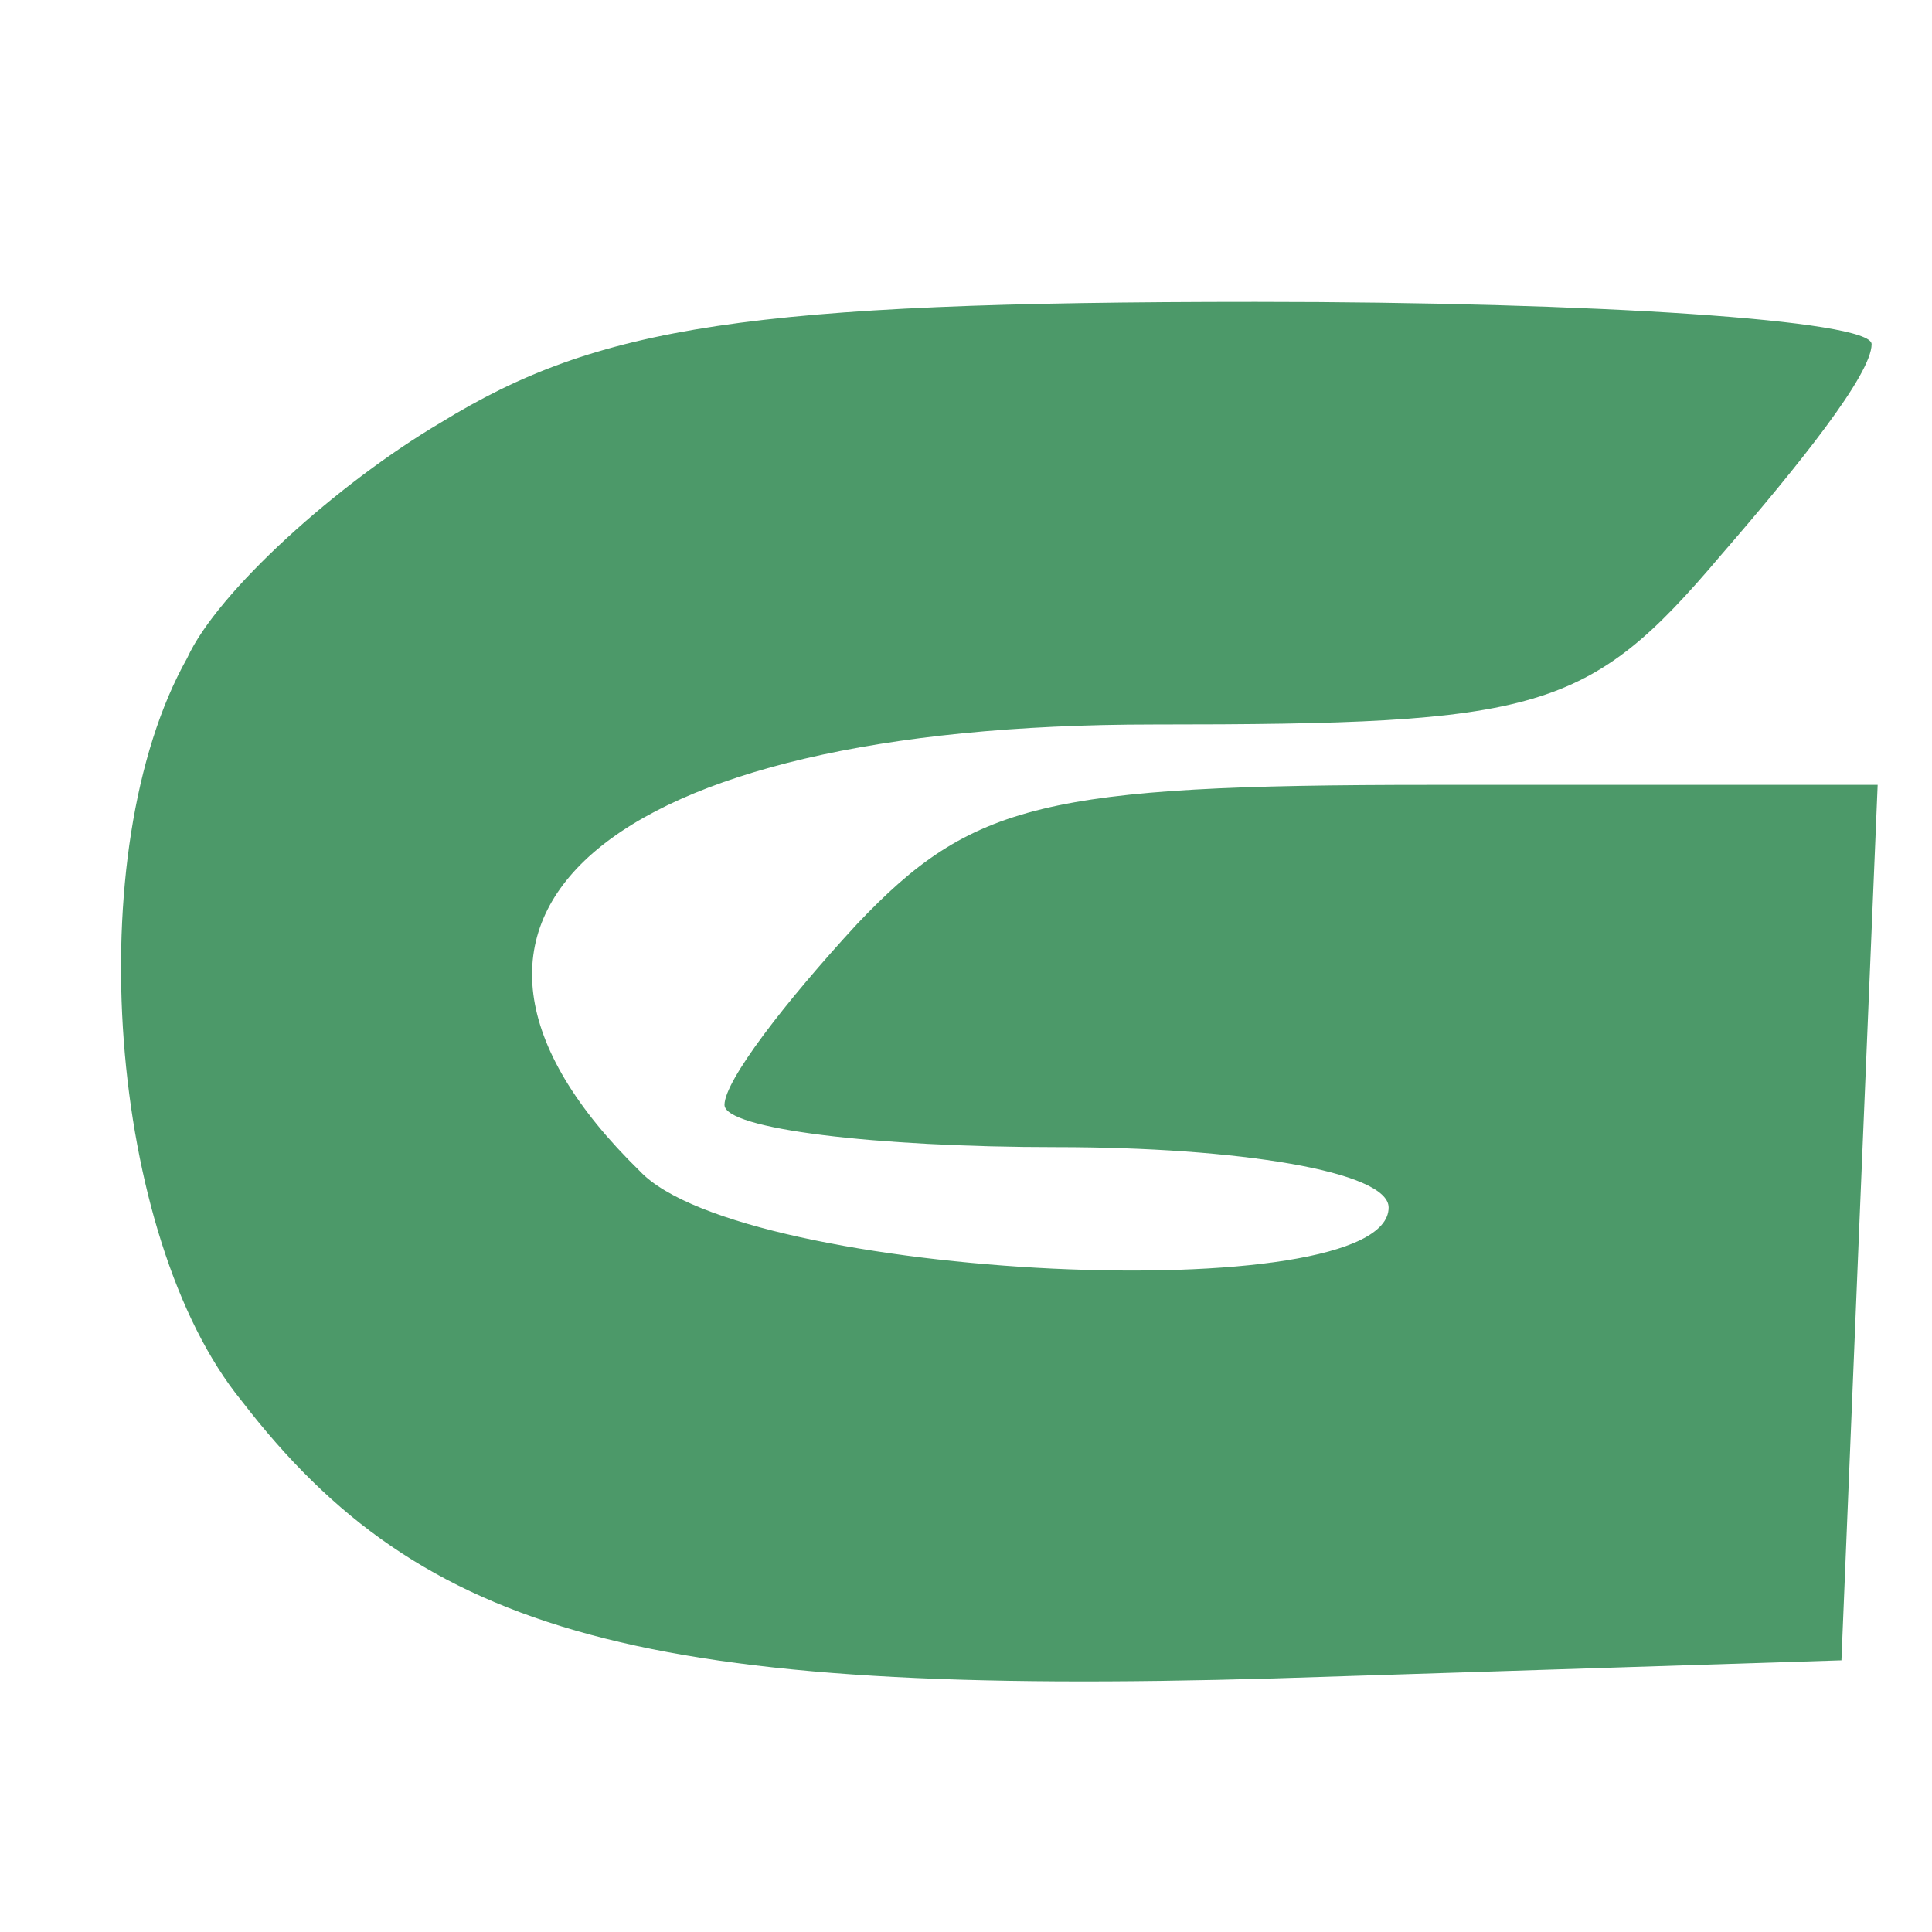 <?xml version="1.0" standalone="no"?>
<!DOCTYPE svg PUBLIC "-//W3C//DTD SVG 20010904//EN"
 "http://www.w3.org/TR/2001/REC-SVG-20010904/DTD/svg10.dtd">
<svg version="1.0" xmlns="http://www.w3.org/2000/svg"
 width="32pt" height="32pt" viewBox="0 0 32 32"
 preserveAspectRatio="xMidYMid meet">

<g transform="translate(0,32) scale(0.1,-0.1)"
fill="#4C9969" stroke="none">
<path d="M73 250 c-17 -10 -37 -28 -42 -39 -18 -32 -13 -96 9 -123 30 -39 67
-49 171 -46 l94 3 3 73 3 72 -74 0 c-64 0 -76 -3 -95 -23 -12 -13 -22 -26 -22
-30 0 -4 25 -7 55 -7 30 0 55 -4 55 -10 0 -17 -107 -12 -124 6 -43 42 -6 74
85 74 64 0 72 2 94 28 13 15 25 30 25 35 0 4 -46 7 -102 7 -84 0 -109 -4 -135
-20z"/>
</g>
</svg>
